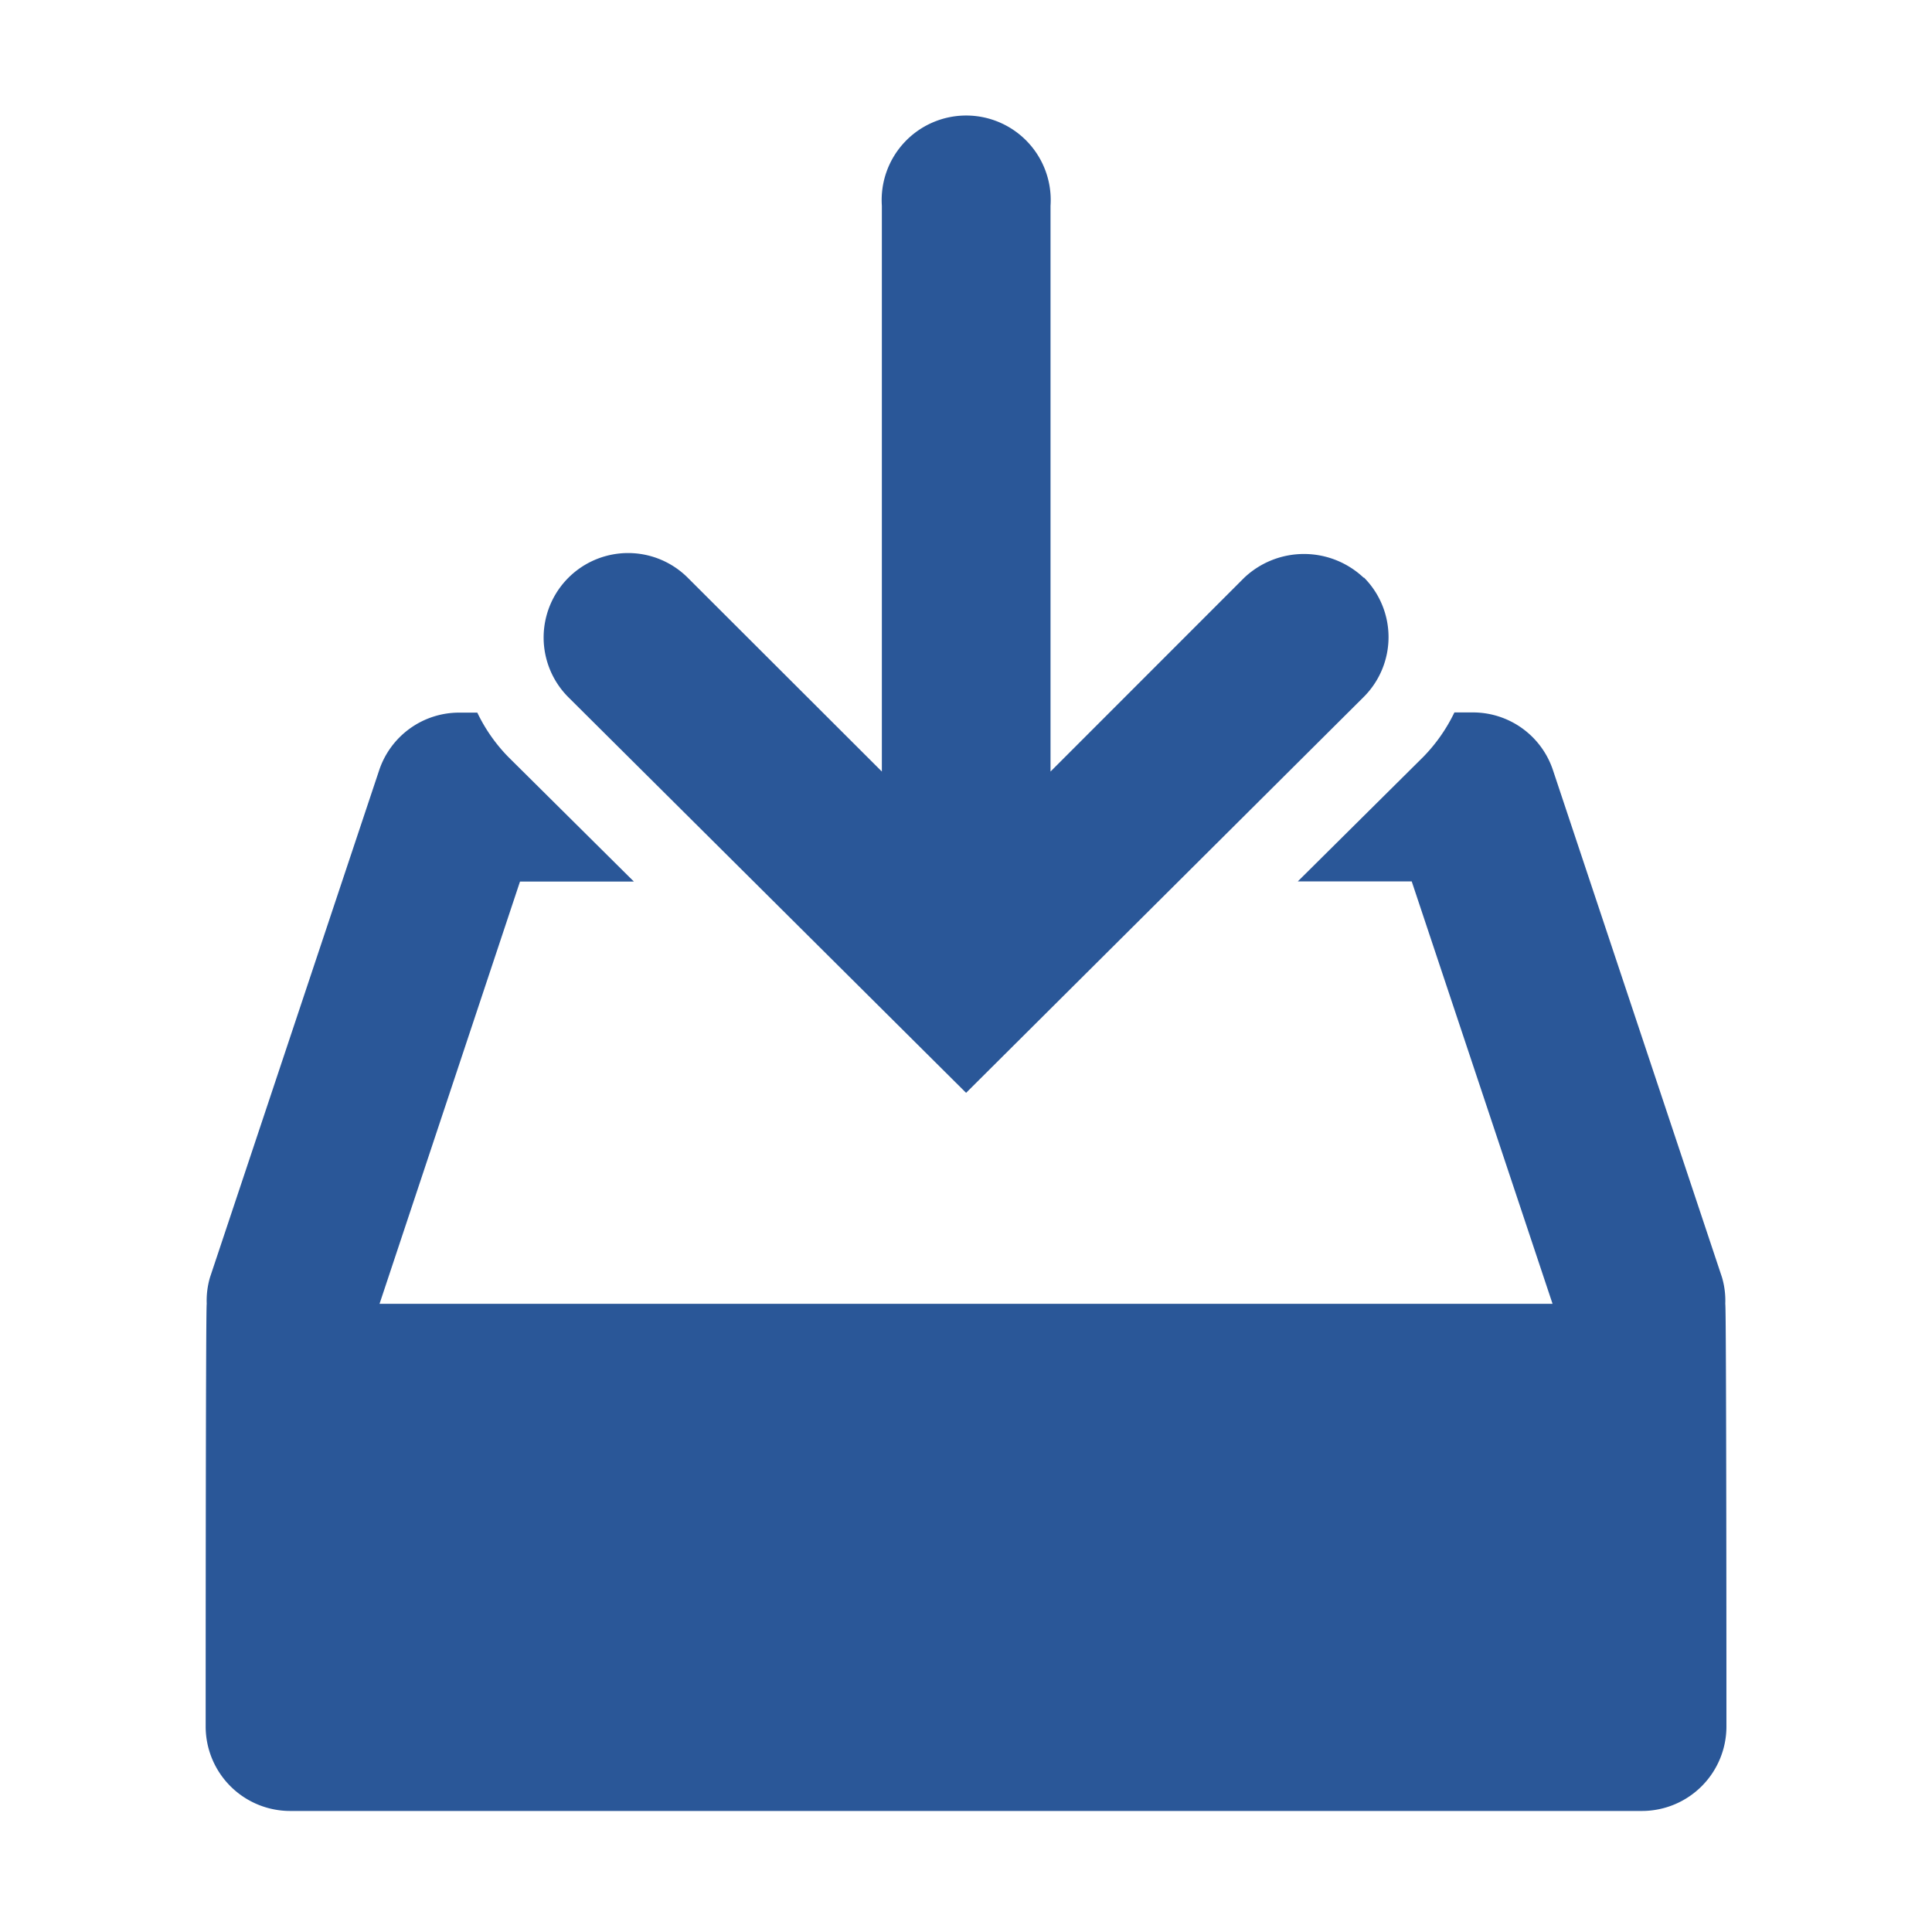<svg xmlns="http://www.w3.org/2000/svg" width="20" height="20" viewBox="0 0 20 20"><defs><style>.a{fill:#fff;stroke:#707070;opacity:0;}.b{fill:#2a5798;}.c{stroke:none;}.d{fill:none;}</style></defs><g transform="translate(-1739.344 -620.344)"><g class="a" transform="translate(1739.344 620.344)"><rect class="c" width="20" height="20"/><rect class="d" x="0.5" y="0.5" width="19" height="19"/></g><g transform="translate(1741.473 621.599)"><path class="b" d="M11.988,4.726a.9.9,0,0,0-1.237,0L8.746,6.732V.875A.875.875,0,1,0,7,.875V6.732L4.991,4.726A.874.874,0,0,0,3.755,5.963l4.117,4.095,4.118-4.1a.875.875,0,0,0,0-1.235Zm3.743,7.518a.857.857,0,0,0-.034-.276L13.948,6.72a.873.873,0,0,0-.829-.6h-.192a1.735,1.735,0,0,1-.321.459l-1.3,1.29h1.179l1.458,4.373H1.8L3.254,7.871H4.433l-1.3-1.29a1.714,1.714,0,0,1-.321-.459H2.624a.873.873,0,0,0-.829.6L.045,11.968a.857.857,0,0,0-.034.276C0,12.244,0,16.617,0,16.617a.875.875,0,0,0,.875.875H14.868a.875.875,0,0,0,.875-.875S15.743,12.244,15.731,12.244Z" transform="translate(0 0)"/></g></g></svg>